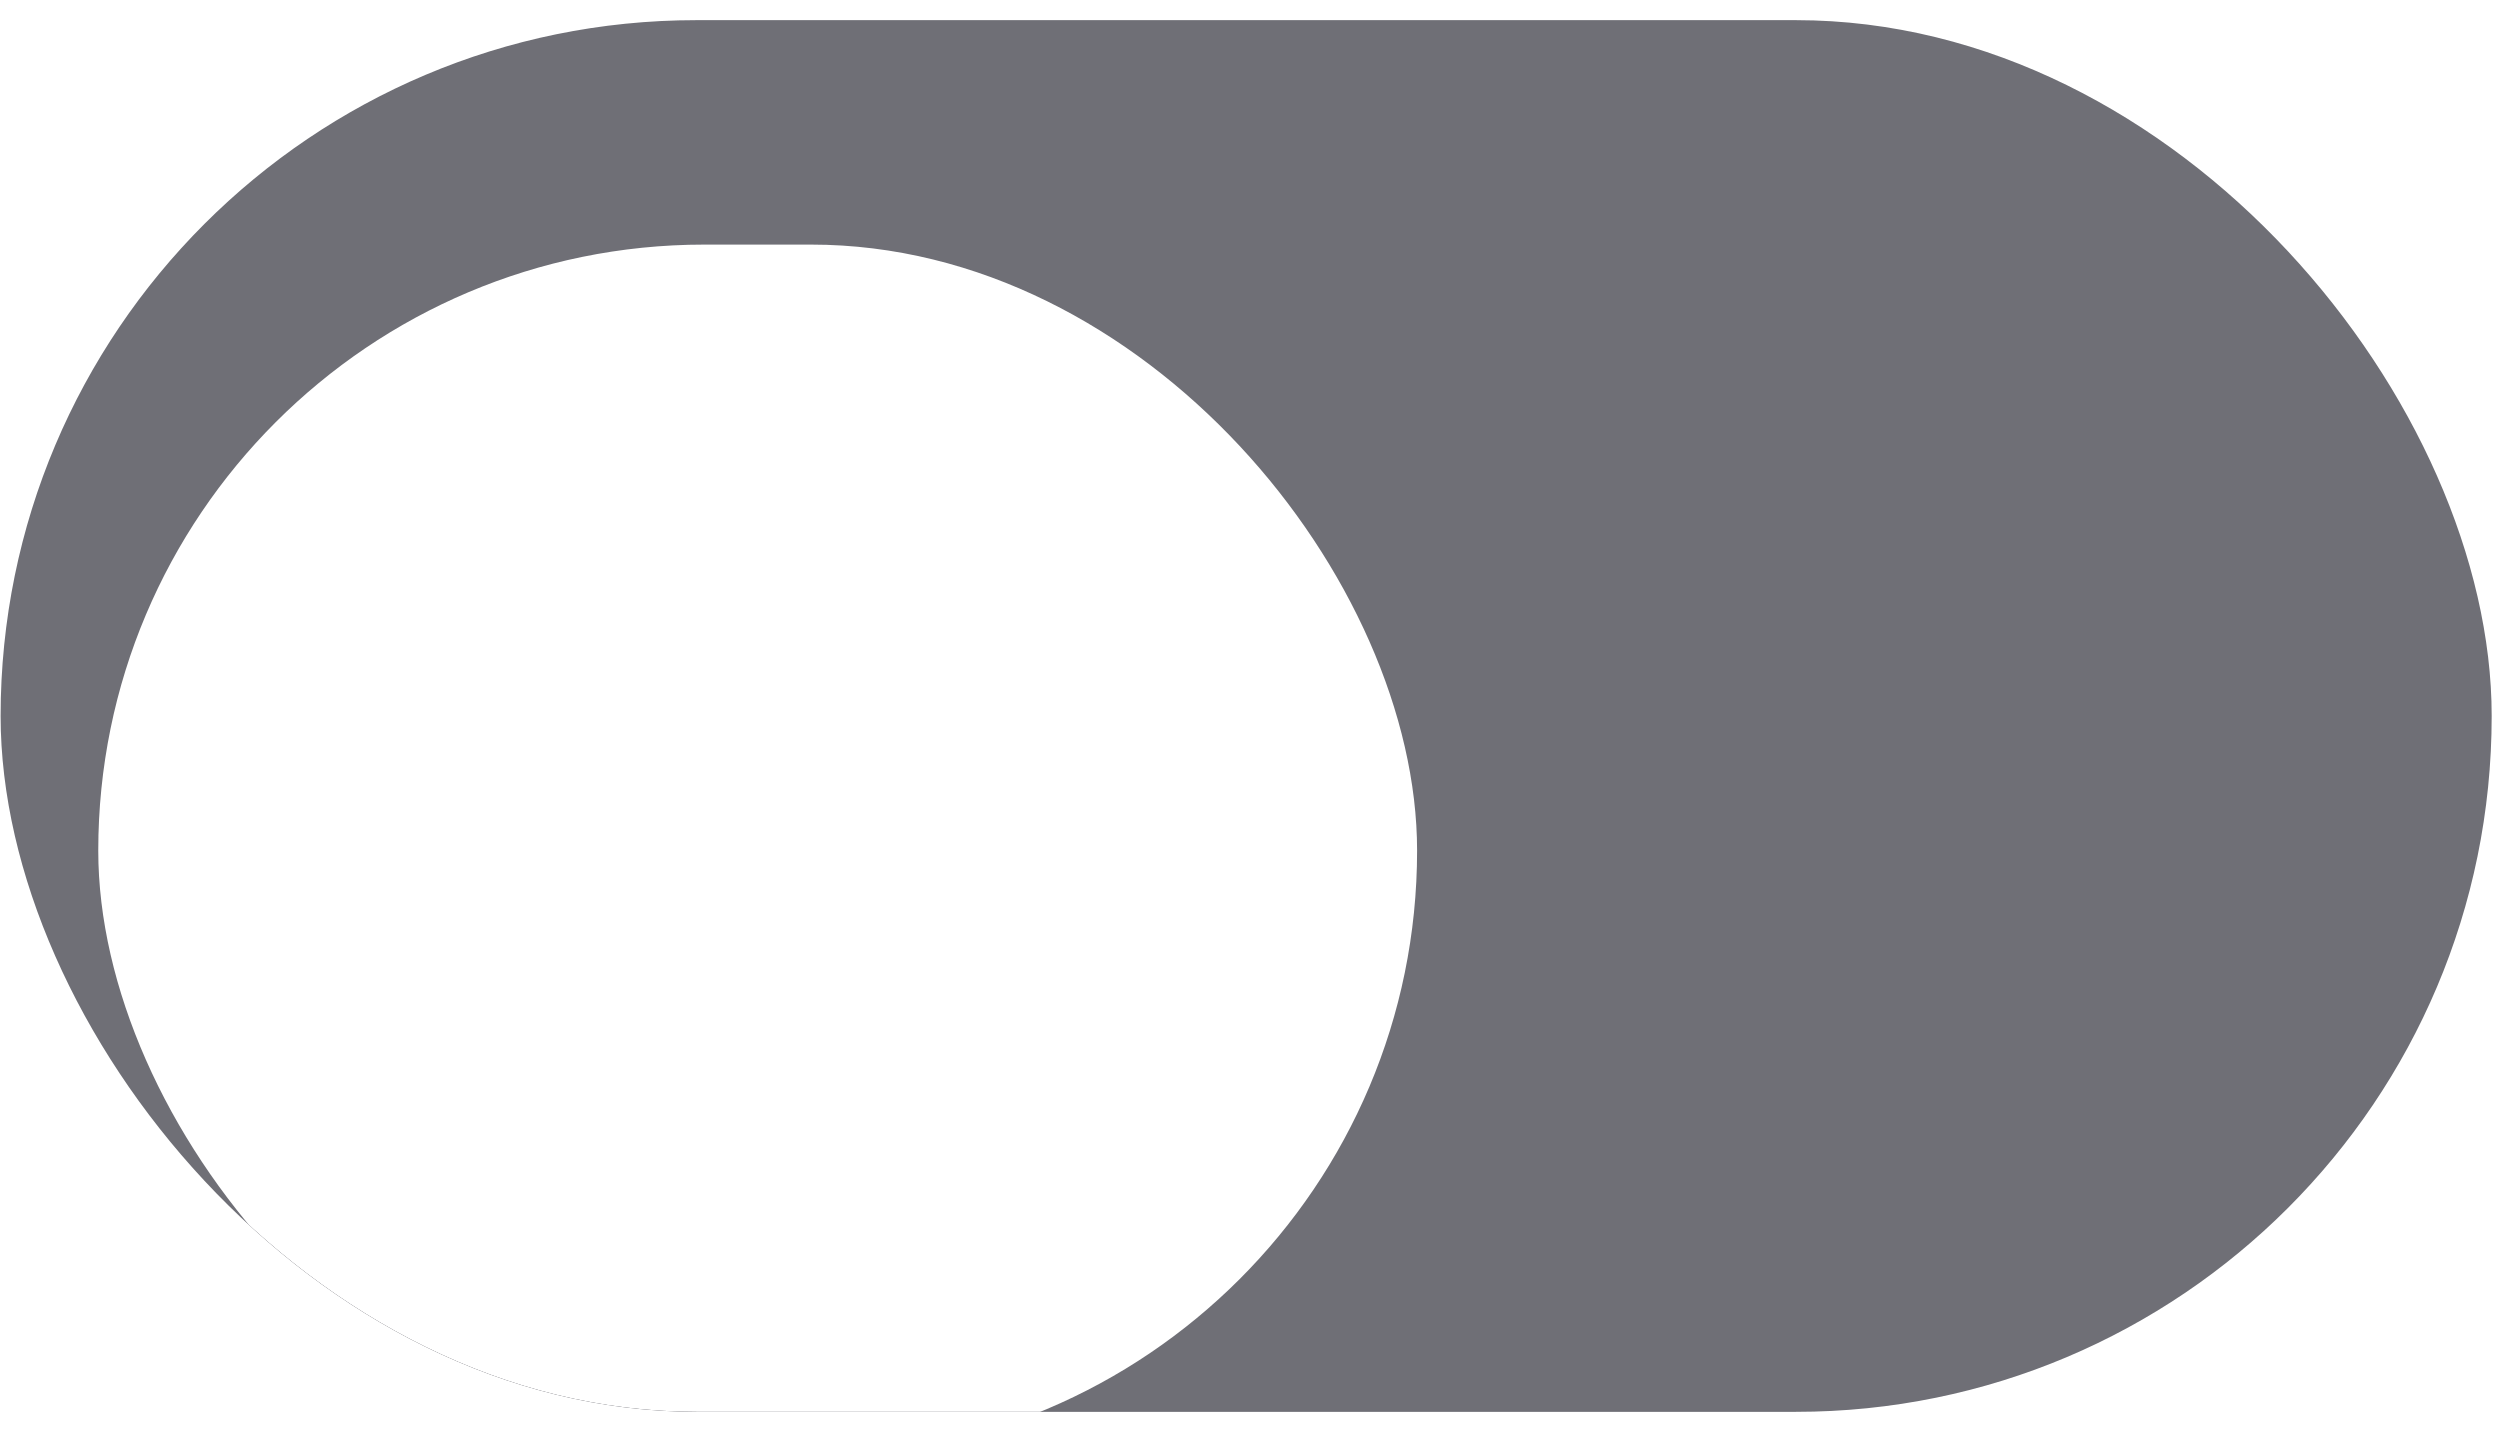 <svg width="49" height="28" viewBox="0 0 49 28" fill="none" xmlns="http://www.w3.org/2000/svg">
<g id="iOS Toggle">
<g clip-path="url(#clip0_177_1391)">
<rect id="Track" x="0.012" y="0.395" width="48.825" height="27.277" rx="13.638" fill="#6F6F76"/>
<g id="Knob" filter="url(#filter0_d_177_1391)">
<rect x="1.926" y="2.154" width="25.849" height="23.757" rx="11.879" fill="white"/>
</g>
</g>
</g>
<defs>
<filter id="filter0_d_177_1391" x="-4.234" y="-1.365" width="38.167" height="36.075" filterUnits="userSpaceOnUse" color-interpolation-filters="sRGB">
<feFlood flood-opacity="0" result="BackgroundImageFix"/>
<feColorMatrix in="SourceAlpha" type="matrix" values="0 0 0 0 0 0 0 0 0 0 0 0 0 0 0 0 0 0 127 0" result="hardAlpha"/>
<feOffset dy="2.64"/>
<feGaussianBlur stdDeviation="3.08"/>
<feColorMatrix type="matrix" values="0 0 0 0 0 0 0 0 0 0 0 0 0 0 0 0 0 0 0.12 0"/>
<feBlend mode="normal" in2="BackgroundImageFix" result="effect1_dropShadow_177_1391"/>
<feBlend mode="normal" in="SourceGraphic" in2="effect1_dropShadow_177_1391" result="shape"/>
</filter>
<clipPath id="clip0_177_1391">
<rect x="0.012" y="0.395" width="48.825" height="27.277" rx="13.638" fill="white"/>
</clipPath>
</defs>
</svg>
